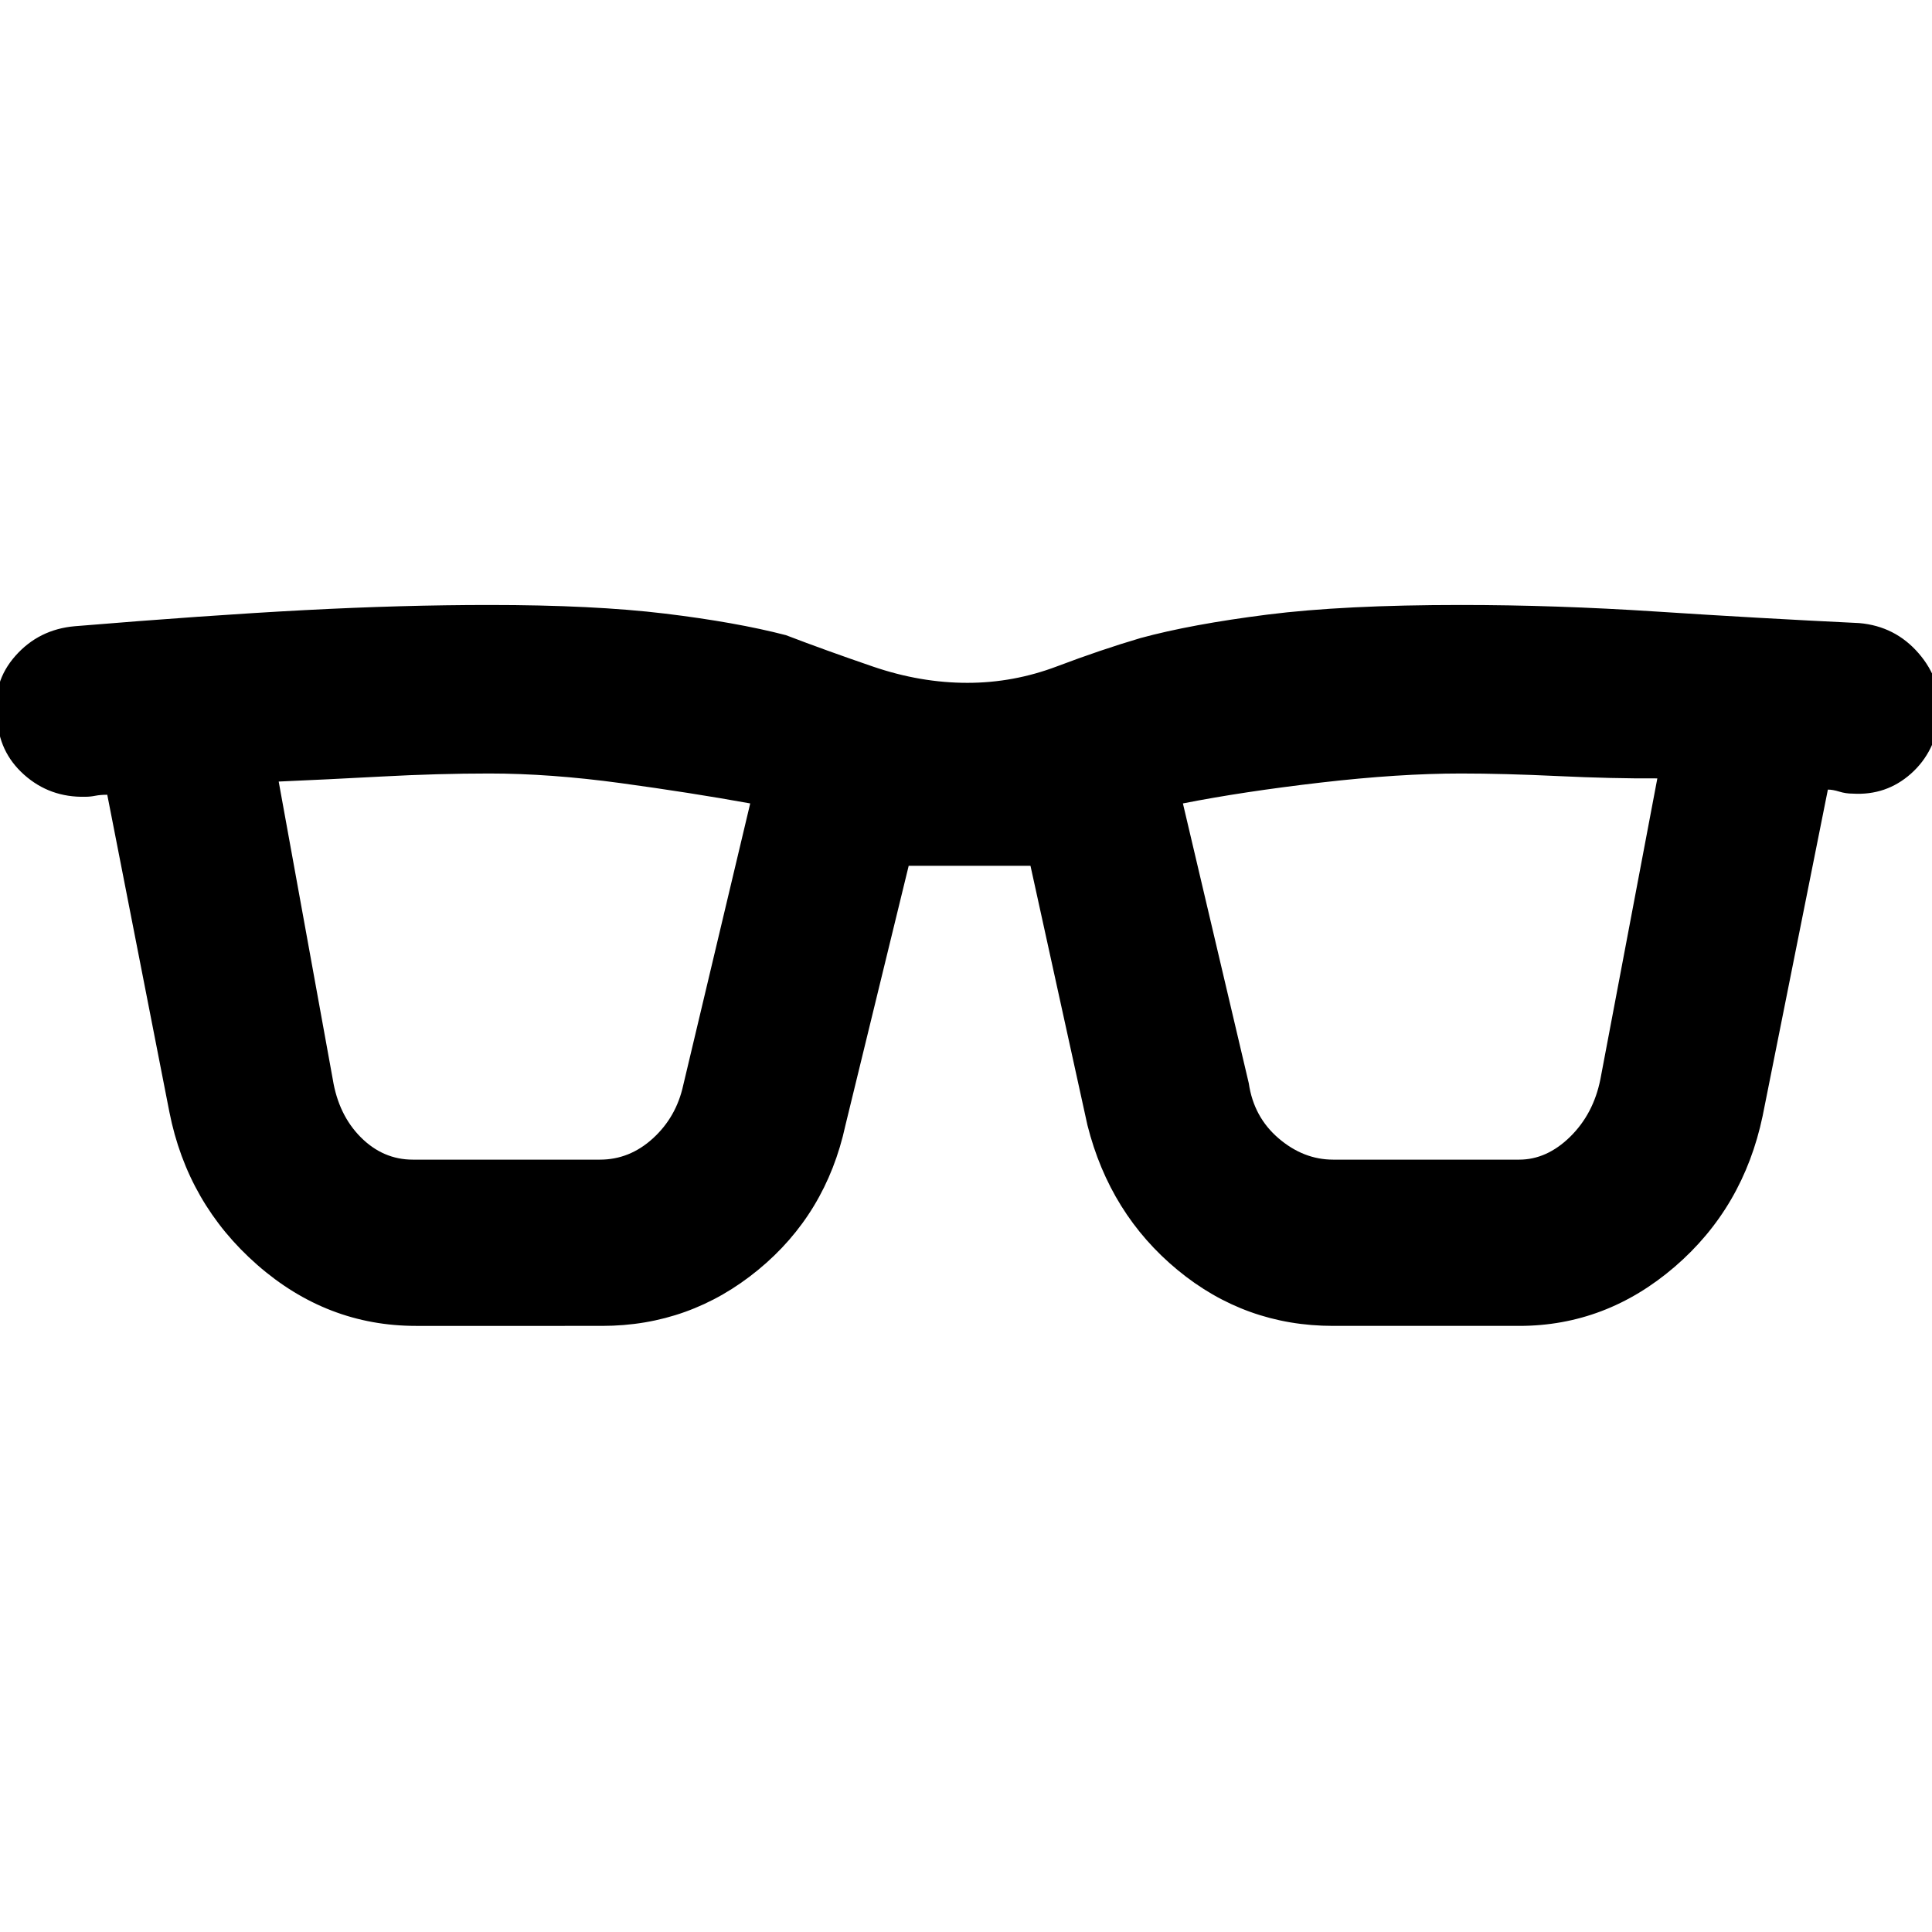 <svg xmlns="http://www.w3.org/2000/svg" height="48" viewBox="0 -960 960 960" width="48"><path d="M206.7-301.17q-44.27 0-78.9-30.35t-43.63-75.91L53.3-565.09q-3.43 0-5.93.5-2.5.5-4.94.5-17.69.44-30.47-10.97-12.79-11.42-13.35-28.68-2.57-17.26 9.06-30.39 11.63-13.13 29.46-14.7 65.61-5.43 114.17-8 48.57-2.56 91.83-2.56 51.87 0 87.22 4.28t60.17 10.72q19.74 7.56 43.31 15.63 23.56 8.06 46.87 8.06 22.87 0 44.52-8.19 21.65-8.2 41.52-14.07 25.26-6.87 63.04-11.65 37.79-4.78 96.09-4.78 47.17 0 97.33 3.28 50.15 3.28 100.67 5.72 17.83 1.56 29.46 14.98 11.63 13.41 10.63 30.67-2.13 18.26-14.42 29.18-12.28 10.91-28.97 9.91-3.44 0-6.66-1-3.21-1-5.65-1l-32.43 162.22q-9.57 45.56-43.7 74.91-34.13 29.35-77.26 29.35h-92.44q-43.69 0-77.32-27.79-33.63-27.78-44.76-71.91l-28.31-128.91h-60.52l-31.43 128.91q-9.57 44.13-43.42 71.91-33.84 27.79-77.54 27.79H206.7ZM165.35-423.7q2.87 17.74 13.95 28.83 11.09 11.09 25.83 11.09h93q14.74 0 26.33-10.59 11.58-10.59 15.02-26.33l33.3-140.08q-29.3-5.31-64.32-10.09-35.03-4.78-65.33-4.78-25.43 0-53.39 1.5t-51.26 2.5l26.87 147.95Zm455.17 2q2.44 16.74 14.81 27.33 12.37 10.59 27.1 10.59h92.44q13.74 0 25.33-11.37 11.58-11.37 15.02-28.55l28.3-149.52q-22.3.13-49.32-1.15-27.03-1.28-48.33-1.28-30.74 0-69.54 4.5-38.81 4.5-68.55 10.37l32.74 139.08Z"/></svg>